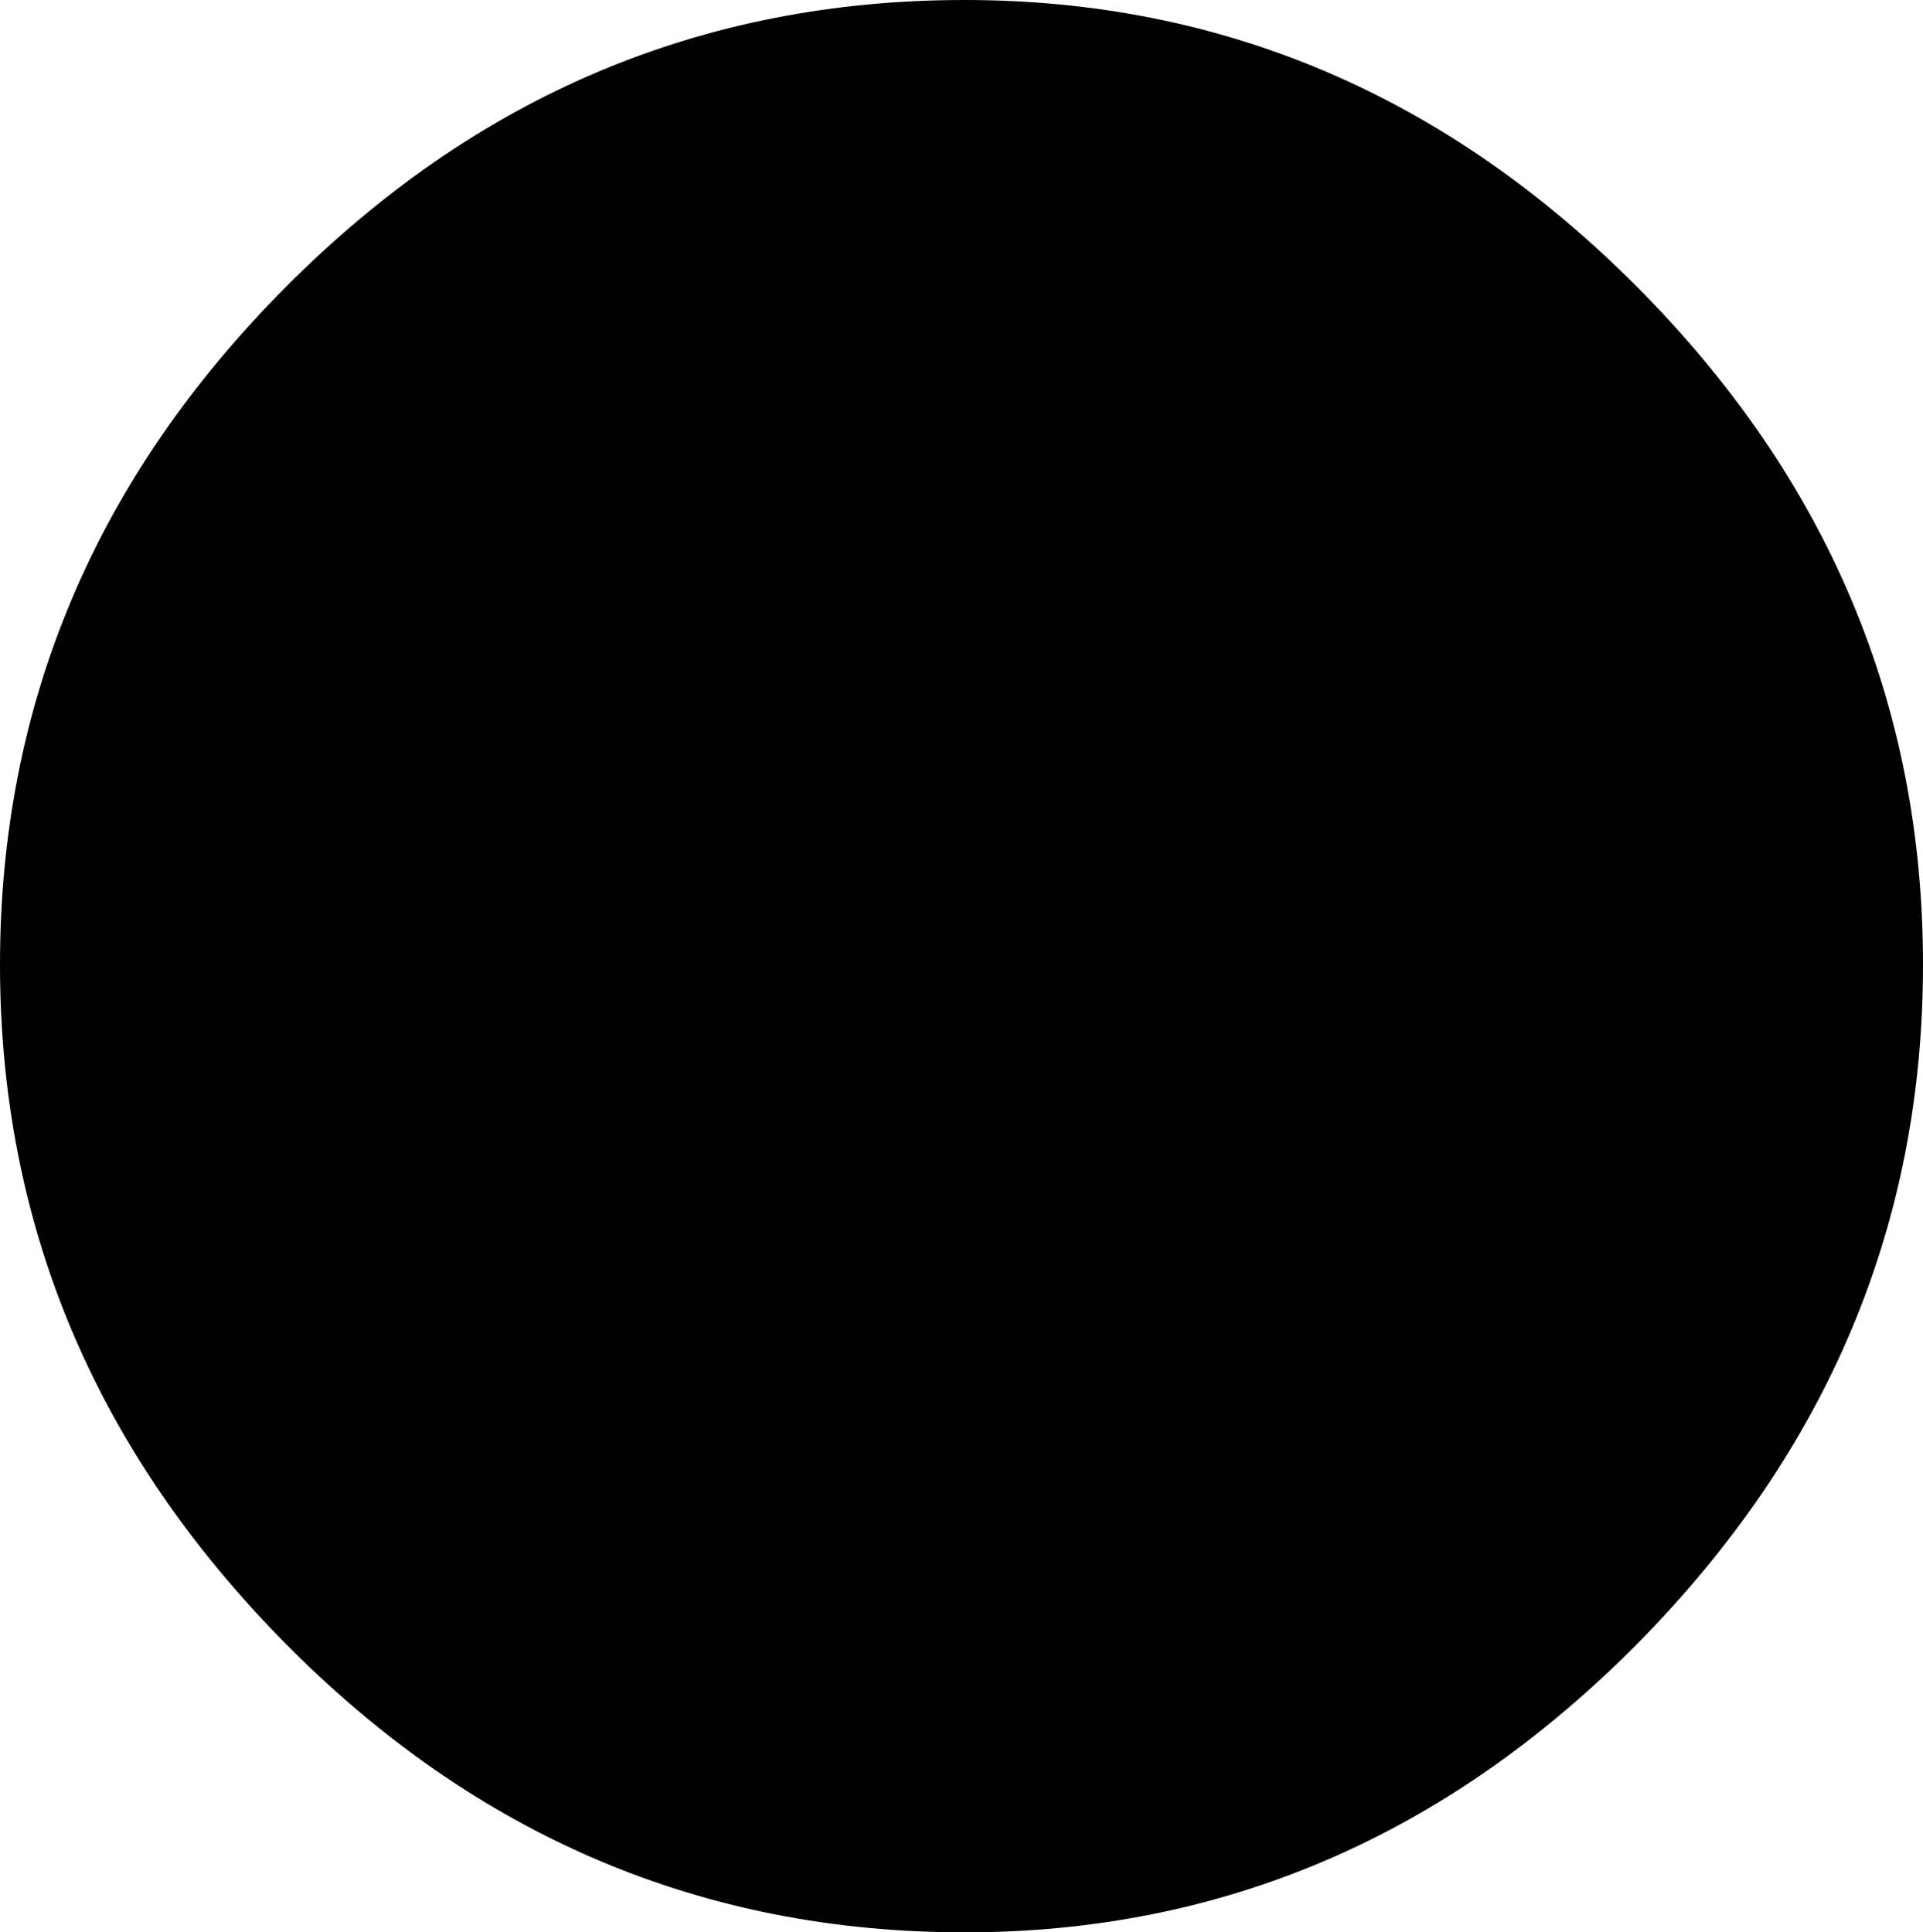 <svg width="9.023" height="9.067" viewBox="3.604 -24.551 9.023 9.067" xmlns="http://www.w3.org/2000/svg"><path d="M3.604 -20.024C3.604 -21.245 4.05 -22.305 4.944 -23.203C5.837 -24.102 6.899 -24.551 8.13 -24.551C9.341 -24.551 10.393 -24.102 11.287 -23.203C12.18 -22.305 12.627 -21.245 12.627 -20.024C12.627 -18.804 12.18 -17.742 11.287 -16.838C10.393 -15.935 9.341 -15.483 8.13 -15.483C6.899 -15.483 5.837 -15.935 4.944 -16.838C4.05 -17.742 3.604 -18.804 3.604 -20.024ZM3.604 -20.024"></path></svg>